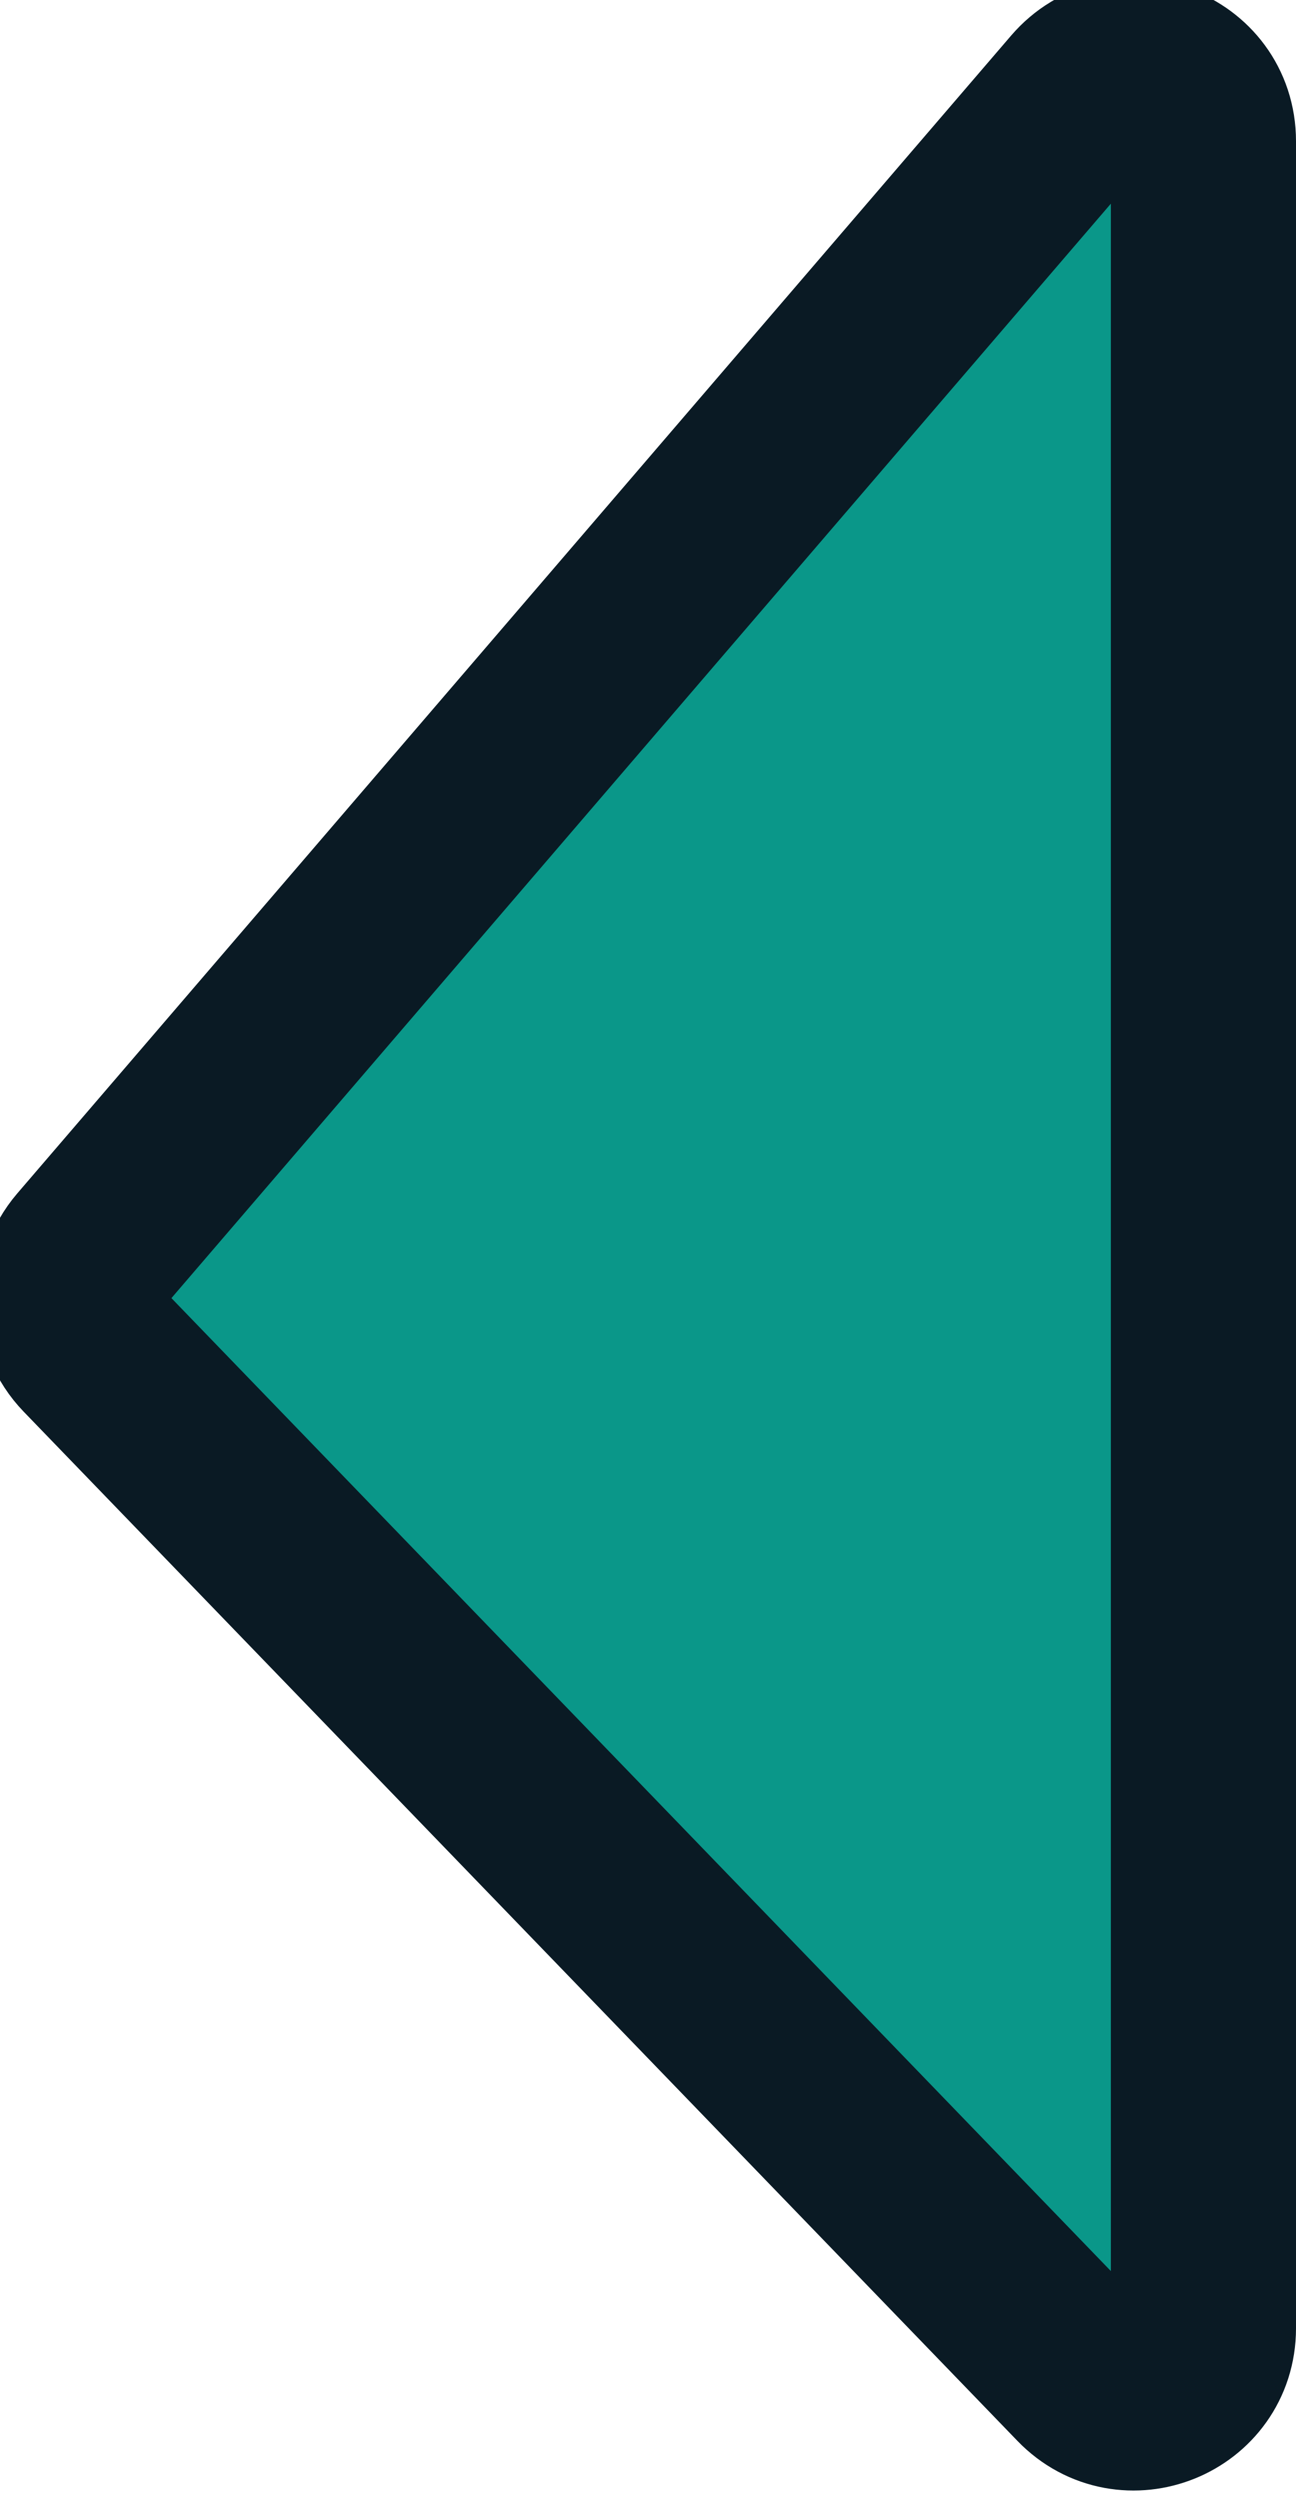 <svg viewBox="0 0 28 54" fill="none" xmlns="http://www.w3.org/2000/svg">
<path id="Vector 33" d="M23.362 2.072L1.89 27.079C1.386 27.667 1.411 28.542 1.949 29.099L23.421 51.33C24.358 52.3 26 51.637 26 50.288V39.082V16.016V3.05C26 1.658 24.269 1.016 23.362 2.072Z" fill="#0A9789" stroke="#0A1A24" stroke-width="4"/>
</svg>
